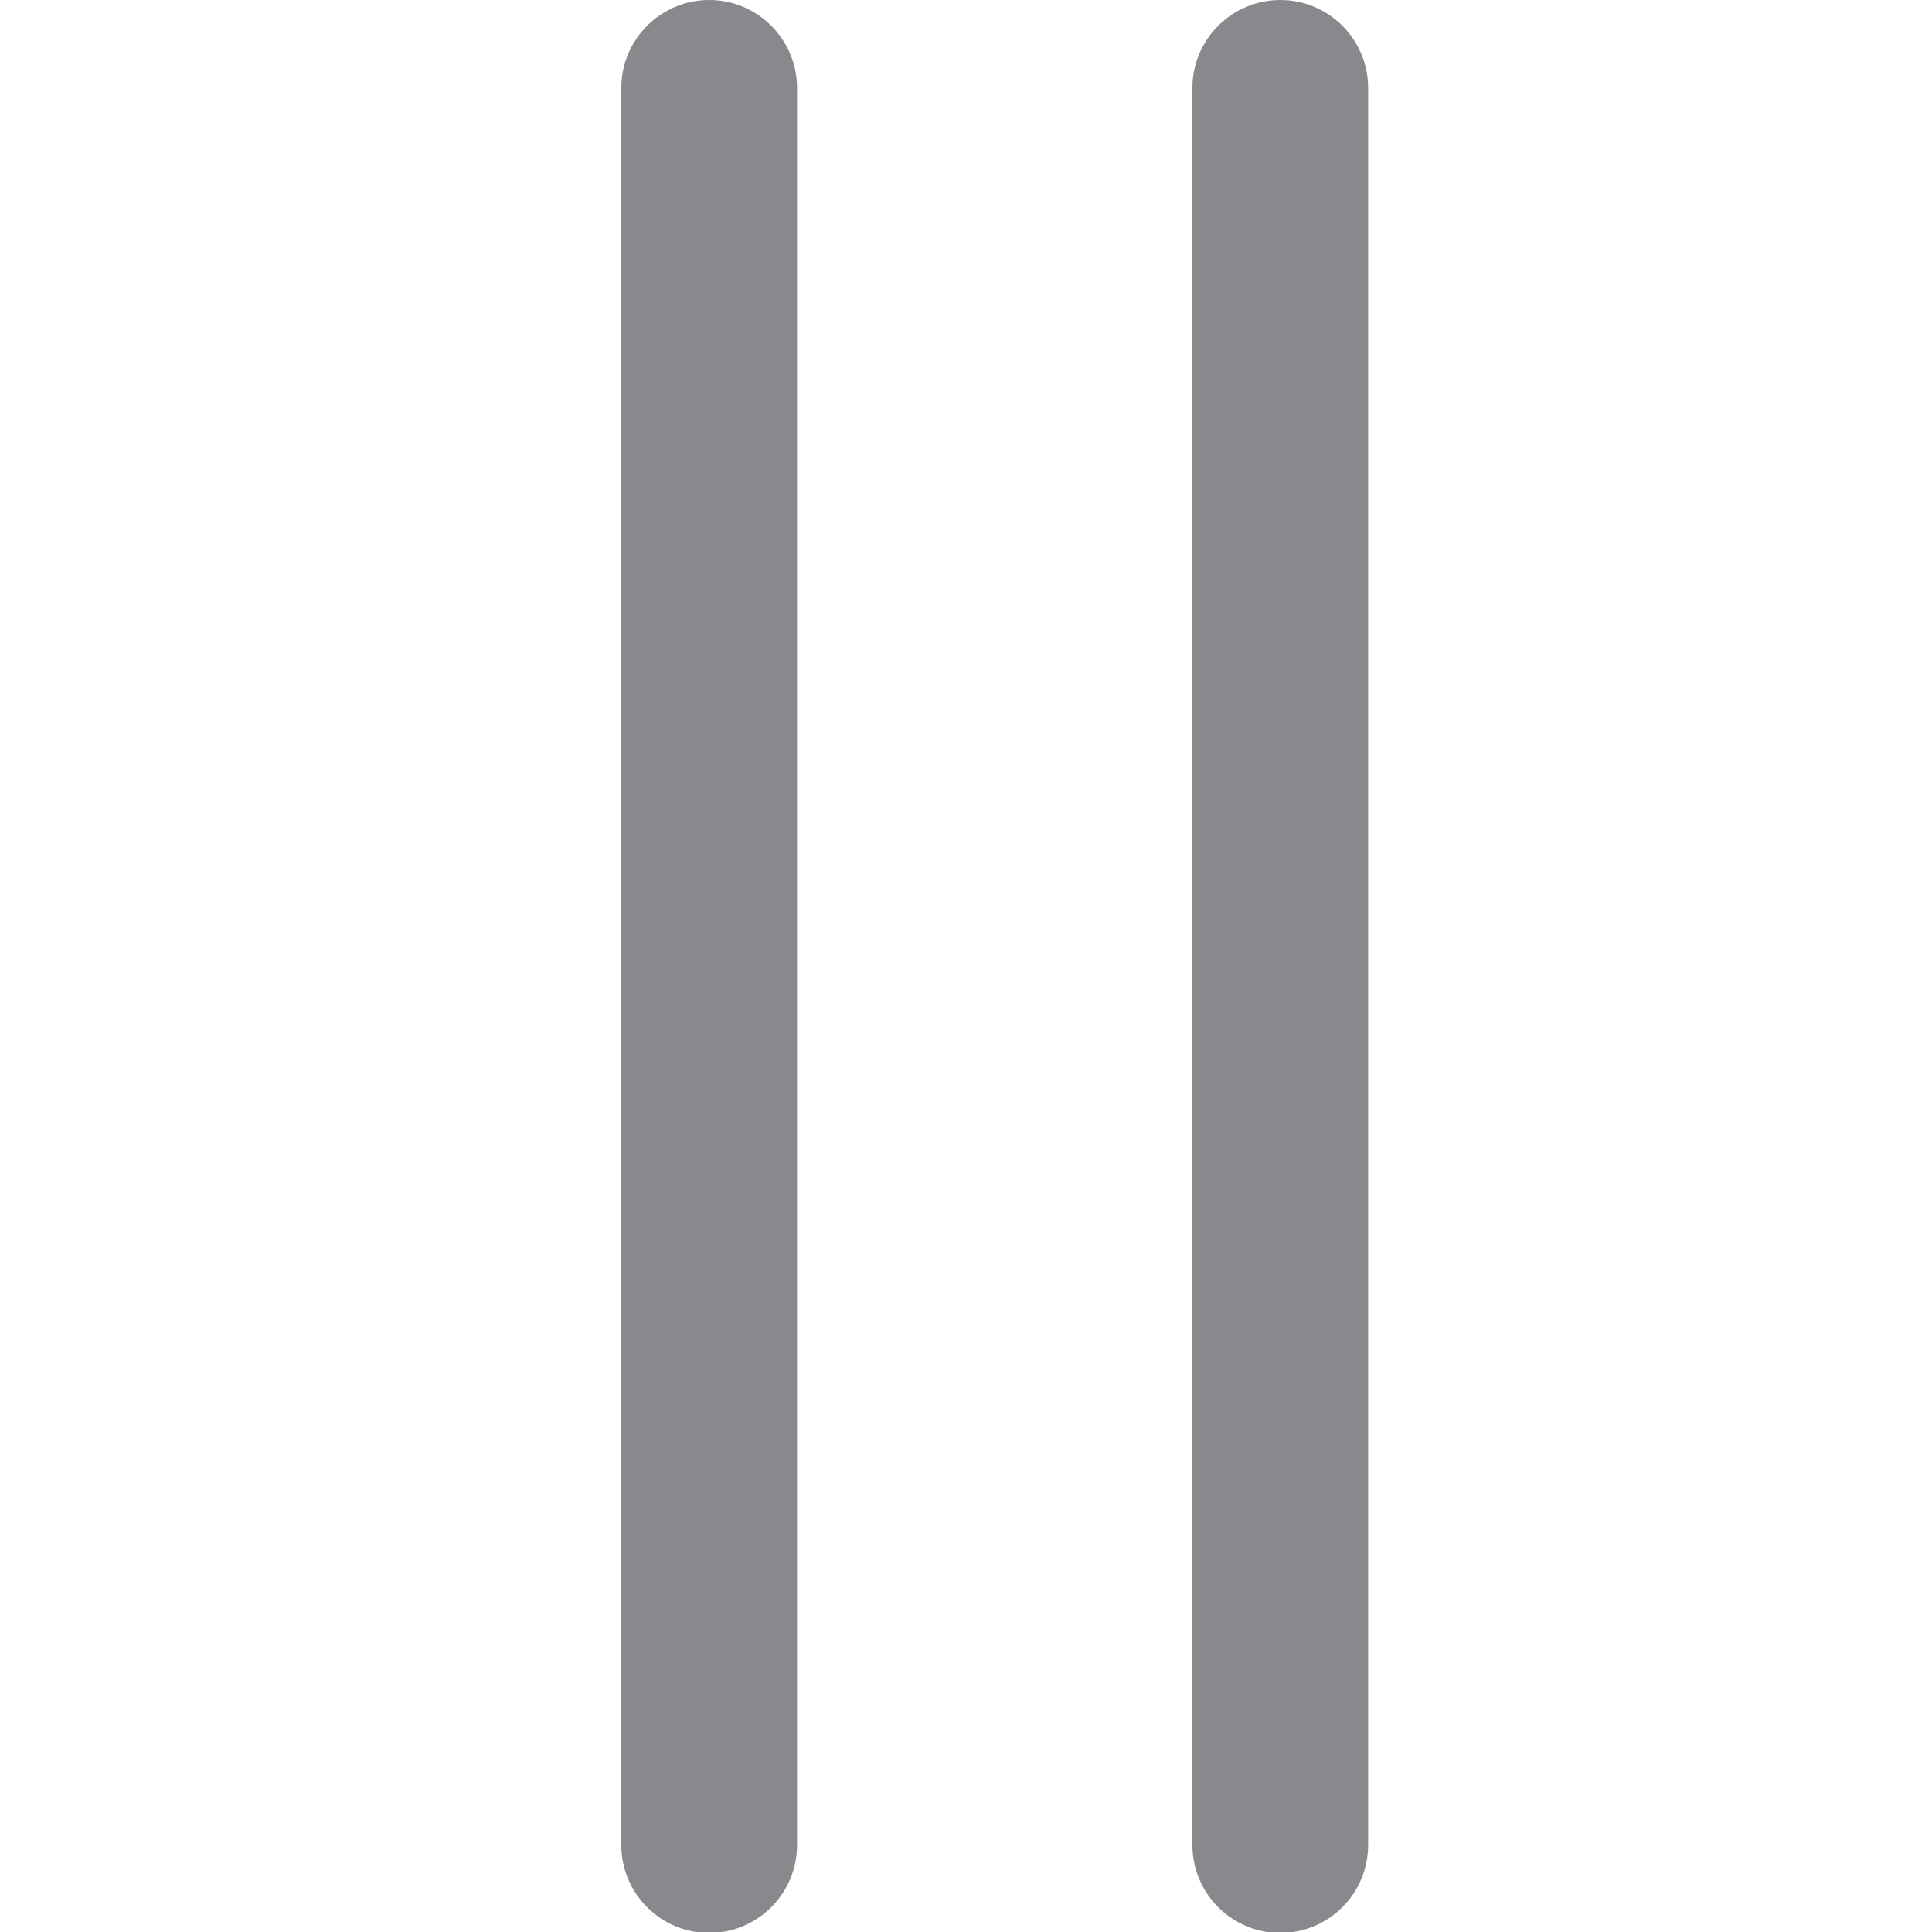 <?xml version="1.0" encoding="UTF-8" standalone="no"?>
<!-- Generator: Adobe Illustrator 19.0.0, SVG Export Plug-In . SVG Version: 6.00 Build 0)  -->

<svg
   xmlns:dc="http://purl.org/dc/elements/1.1/"
   xmlns:cc="http://creativecommons.org/ns#"
   xmlns:rdf="http://www.w3.org/1999/02/22-rdf-syntax-ns#"
   xmlns:svg="http://www.w3.org/2000/svg"
   xmlns="http://www.w3.org/2000/svg"
   xmlns:sodipodi="http://sodipodi.sourceforge.net/DTD/sodipodi-0.dtd"
   xmlns:inkscape="http://www.inkscape.org/namespaces/inkscape"
   version="1.1"
   id="Capa_1"
   x="0px"
   y="0px"
   viewBox="0 0 41.999 41.999"
   xml:space="preserve"
   inkscape:version="0.91 r13725"
   sodipodi:docname="PauseButtonDefault.svg"
   width="41.999"
   height="41.999"><defs
     id="defs41" /><sodipodi:namedview
     pagecolor="#ffffff"
     bordercolor="#666666"
     borderopacity="1"
     objecttolerance="10"
     gridtolerance="10"
     guidetolerance="10"
     inkscape:pageopacity="0"
     inkscape:pageshadow="2"
     inkscape:window-width="1600"
     inkscape:window-height="837"
     id="namedview39"
     showgrid="false"
     inkscape:zoom="5.3636364"
     inkscape:cx="-9.7881354"
     inkscape:cy="27.792519"
     inkscape:window-x="-8"
     inkscape:window-y="-8"
     inkscape:window-maximized="1"
     inkscape:current-layer="g3"
     units="px" /><g
     id="g3"
     style="fill:#88898c;fill-opacity:1"
     transform="matrix(0.955,0,0,0.955,0.614,0)"><path
       d="m 15.5,0 c -1.103,0 -2,0.897 -2,2 l 0,40 c 0,1.103 0.897,2 2,2 1.103,0 2,-0.897 2,-2 l 0,-40 c 0,-1.103 -0.897,-2 -2,-2 z"
       id="path5"
       style="fill:#88898c;fill-opacity:1"
       inkscape:connector-curvature="0" /><path
       d="m 28.5,0 c -1.103,0 -2,0.897 -2,2 l 0,40 c 0,1.103 0.897,2 2,2 1.103,0 2,-0.897 2,-2 l 0,-40 c 0,-1.103 -0.897,-2 -2,-2 z"
       id="path7"
       style="fill:#88898c;fill-opacity:1"
       inkscape:connector-curvature="0" /></g><g
     id="g9"
     transform="translate(0,-2.001)" /><g
     id="g11"
     transform="translate(0,-2.001)" /><g
     id="g13"
     transform="translate(0,-2.001)" /><g
     id="g15"
     transform="translate(0,-2.001)" /><g
     id="g17"
     transform="translate(0,-2.001)" /><g
     id="g19"
     transform="translate(0,-2.001)" /><g
     id="g21"
     transform="translate(0,-2.001)" /><g
     id="g23"
     transform="translate(0,-2.001)" /><g
     id="g25"
     transform="translate(0,-2.001)" /><g
     id="g27"
     transform="translate(0,-2.001)" /><g
     id="g29"
     transform="translate(0,-2.001)" /><g
     id="g31"
     transform="translate(0,-2.001)" /><g
     id="g33"
     transform="translate(0,-2.001)" /><g
     id="g35"
     transform="translate(0,-2.001)" /><g
     id="g37"
     transform="translate(0,-2.001)" /></svg>